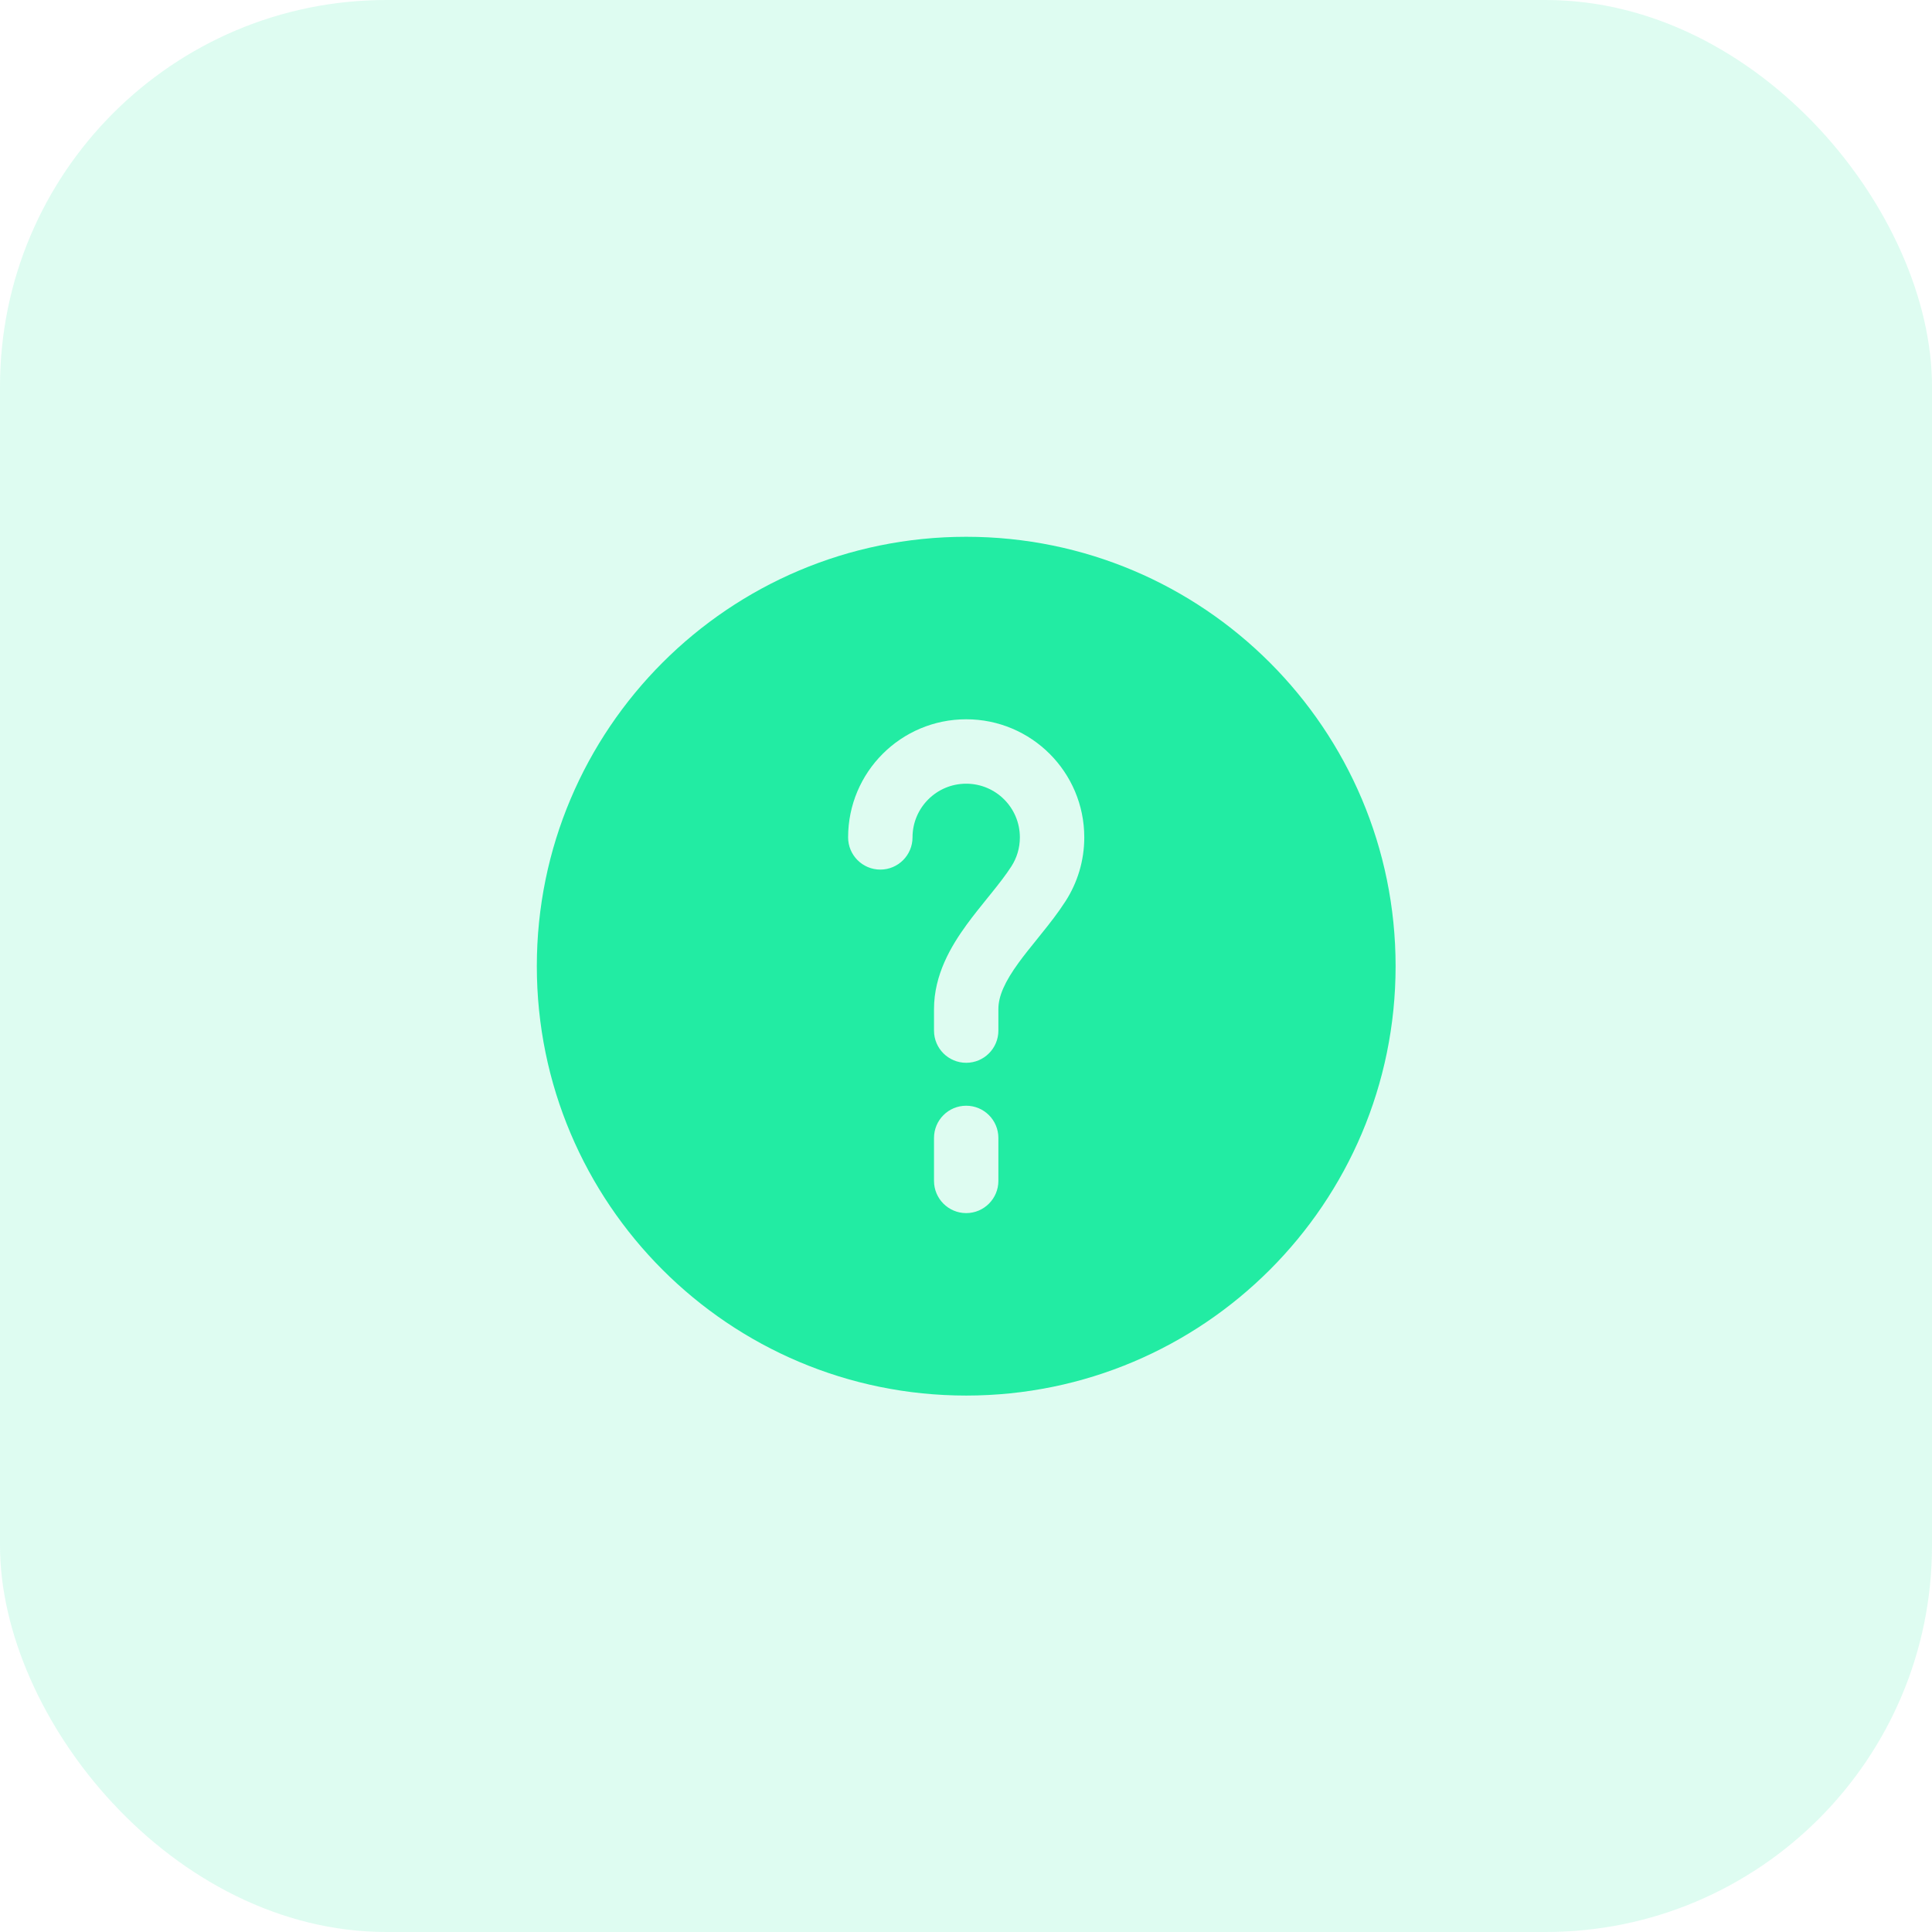 <svg width="50" height="50" viewBox="0 0 50 50" fill="none" xmlns="http://www.w3.org/2000/svg">
<rect width="50" height="50" rx="10" fill="#22ECA3" fill-opacity="0.15"/>
<path fill-rule="evenodd" clip-rule="evenodd" d="M36.118 25.005C36.118 31.142 31.142 36.117 25.005 36.117C18.868 36.117 13.893 31.142 13.893 25.005C13.893 18.868 18.868 13.892 25.005 13.892C31.142 13.892 36.118 18.868 36.118 25.005ZM25.005 20.282C24.238 20.282 23.616 20.904 23.616 21.671C23.616 22.131 23.243 22.505 22.783 22.505C22.322 22.505 21.949 22.131 21.949 21.671C21.949 19.983 23.317 18.615 25.005 18.615C26.693 18.615 28.061 19.983 28.061 21.671C28.061 22.278 27.883 22.846 27.576 23.323C27.384 23.622 27.16 23.907 26.952 24.164L26.841 24.303C26.669 24.516 26.511 24.711 26.365 24.911C26.006 25.405 25.838 25.777 25.838 26.116V26.672C25.838 27.132 25.465 27.505 25.005 27.505C24.545 27.505 24.172 27.132 24.172 26.672V26.116C24.172 25.228 24.608 24.493 25.017 23.93C25.19 23.693 25.38 23.458 25.552 23.245L25.654 23.119C25.859 22.864 26.035 22.639 26.175 22.421C26.314 22.205 26.394 21.949 26.394 21.671C26.394 20.904 25.772 20.282 25.005 20.282ZM25.838 29.45C25.838 28.989 25.465 28.616 25.005 28.616C24.545 28.616 24.172 28.989 24.172 29.45V30.561C24.172 31.021 24.545 31.395 25.005 31.395C25.465 31.395 25.838 31.021 25.838 30.561V29.45Z" fill="#22ECA3"/>
</svg>

